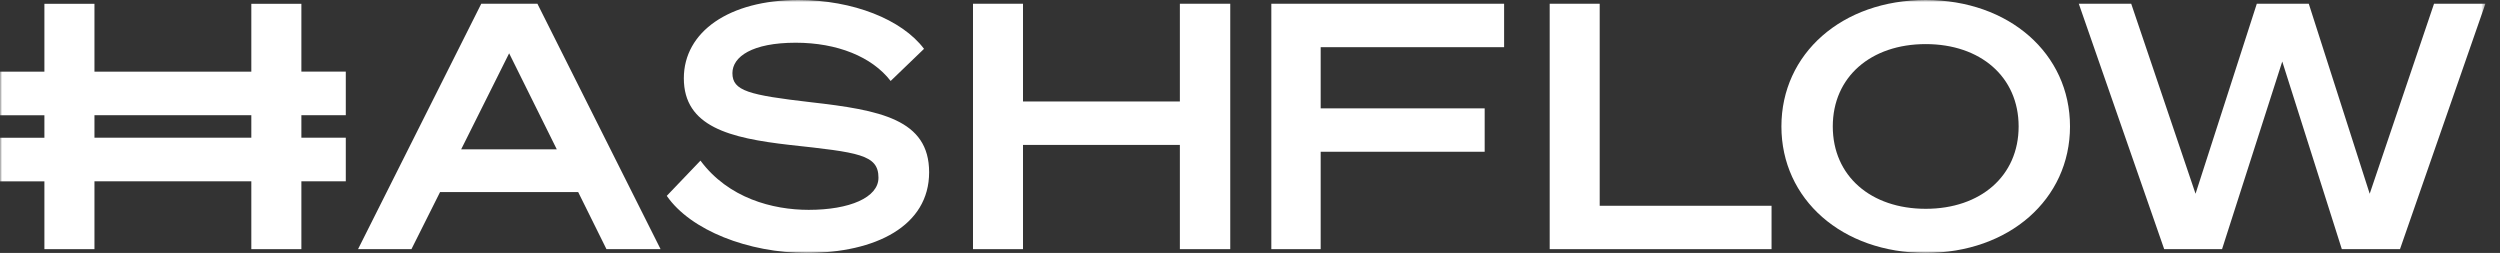 <svg width="603" height="61" viewBox="0 0 603 61" fill="none" xmlns="http://www.w3.org/2000/svg">
<rect x="0" y="0" width="603" height="61" fill="#333333" stroke="none"/>
<mask id="mask0_738_322" style="mask-type:luminance" maskUnits="userSpaceOnUse" x="0" y="0" width="600" height="61">
<path d="M599.493 0H0V61H599.493V0Z" fill="white"/>
</mask>
<g mask="url(#mask0_738_322)">
<path d="M116.08 0.903L86.359 60.095H99.241L106.138 46.334H139.46L146.278 60.095H159.331L129.623 0.903H116.08ZM122.805 12.856L134.297 36.017H111.235L122.805 12.856Z" fill="white"/>
<path d="M160.824 47.239C166.57 55.562 180.524 61 194.557 61C211.224 61 224.106 54.485 224.106 41.549C224.106 28.772 212.283 26.551 195.536 24.65C180.603 22.922 176.658 21.924 176.658 17.643C176.658 13.681 181.424 10.304 191.922 10.304C201.931 10.304 210.311 13.681 214.825 19.531L222.874 11.78C217.552 4.693 205.73 0 192.597 0C175.85 0 164.941 7.672 164.941 18.88C164.941 30.58 176.022 33.305 190.466 34.954C207.041 36.762 211.886 37.267 211.886 42.865C211.886 47.651 204.909 50.616 195.059 50.616C186.362 50.616 175.691 47.811 168.953 38.743L160.824 47.239Z" fill="white"/>
<path d="M284.584 0.903V24.476H246.748V0.903H234.688V60.095H246.748V34.953H284.584V60.095H296.737V0.903H284.584Z" fill="white"/>
<path d="M318.546 60.095V36.602H358.104V26.138H318.546V11.38H362.79V0.903H306.645V60.095H318.546Z" fill="white"/>
<path d="M373.785 60.095H427.297V49.632H385.846V0.903H373.785V60.095Z" fill="white"/>
<path d="M464.481 0C444.292 0 429.676 12.937 429.676 30.5C429.676 48.063 444.292 61 464.481 61C484.59 61 499.285 48.063 499.285 30.5C499.285 12.937 484.59 0 464.481 0ZM464.481 10.636C477.693 10.636 486.894 18.547 486.894 30.5C486.894 42.453 477.706 50.364 464.481 50.364C451.255 50.364 442.067 42.453 442.067 30.5C442.067 18.547 451.268 10.636 464.481 10.636Z" fill="white"/>
<path d="M544.34 0.903L529.564 46.733L514.048 0.903H501.406L522.003 60.095H535.959L550.481 14.837L564.847 60.095H578.878L599.481 0.903H587.087L571.571 46.733L556.876 0.903H544.34Z" fill="white"/>
<path d="M83.404 27.788V17.271H72.694V0.918H60.62V17.285H22.784V0.918H10.71V17.285H0V27.802H10.71V33.226H0V43.743H10.71V60.096H22.784V43.73H60.62V60.096H72.694V43.73H83.404V33.213H72.694V27.788H83.404ZM60.62 33.213H22.784V27.788H60.62V33.213Z" fill="white"/>
</g>
</svg>
